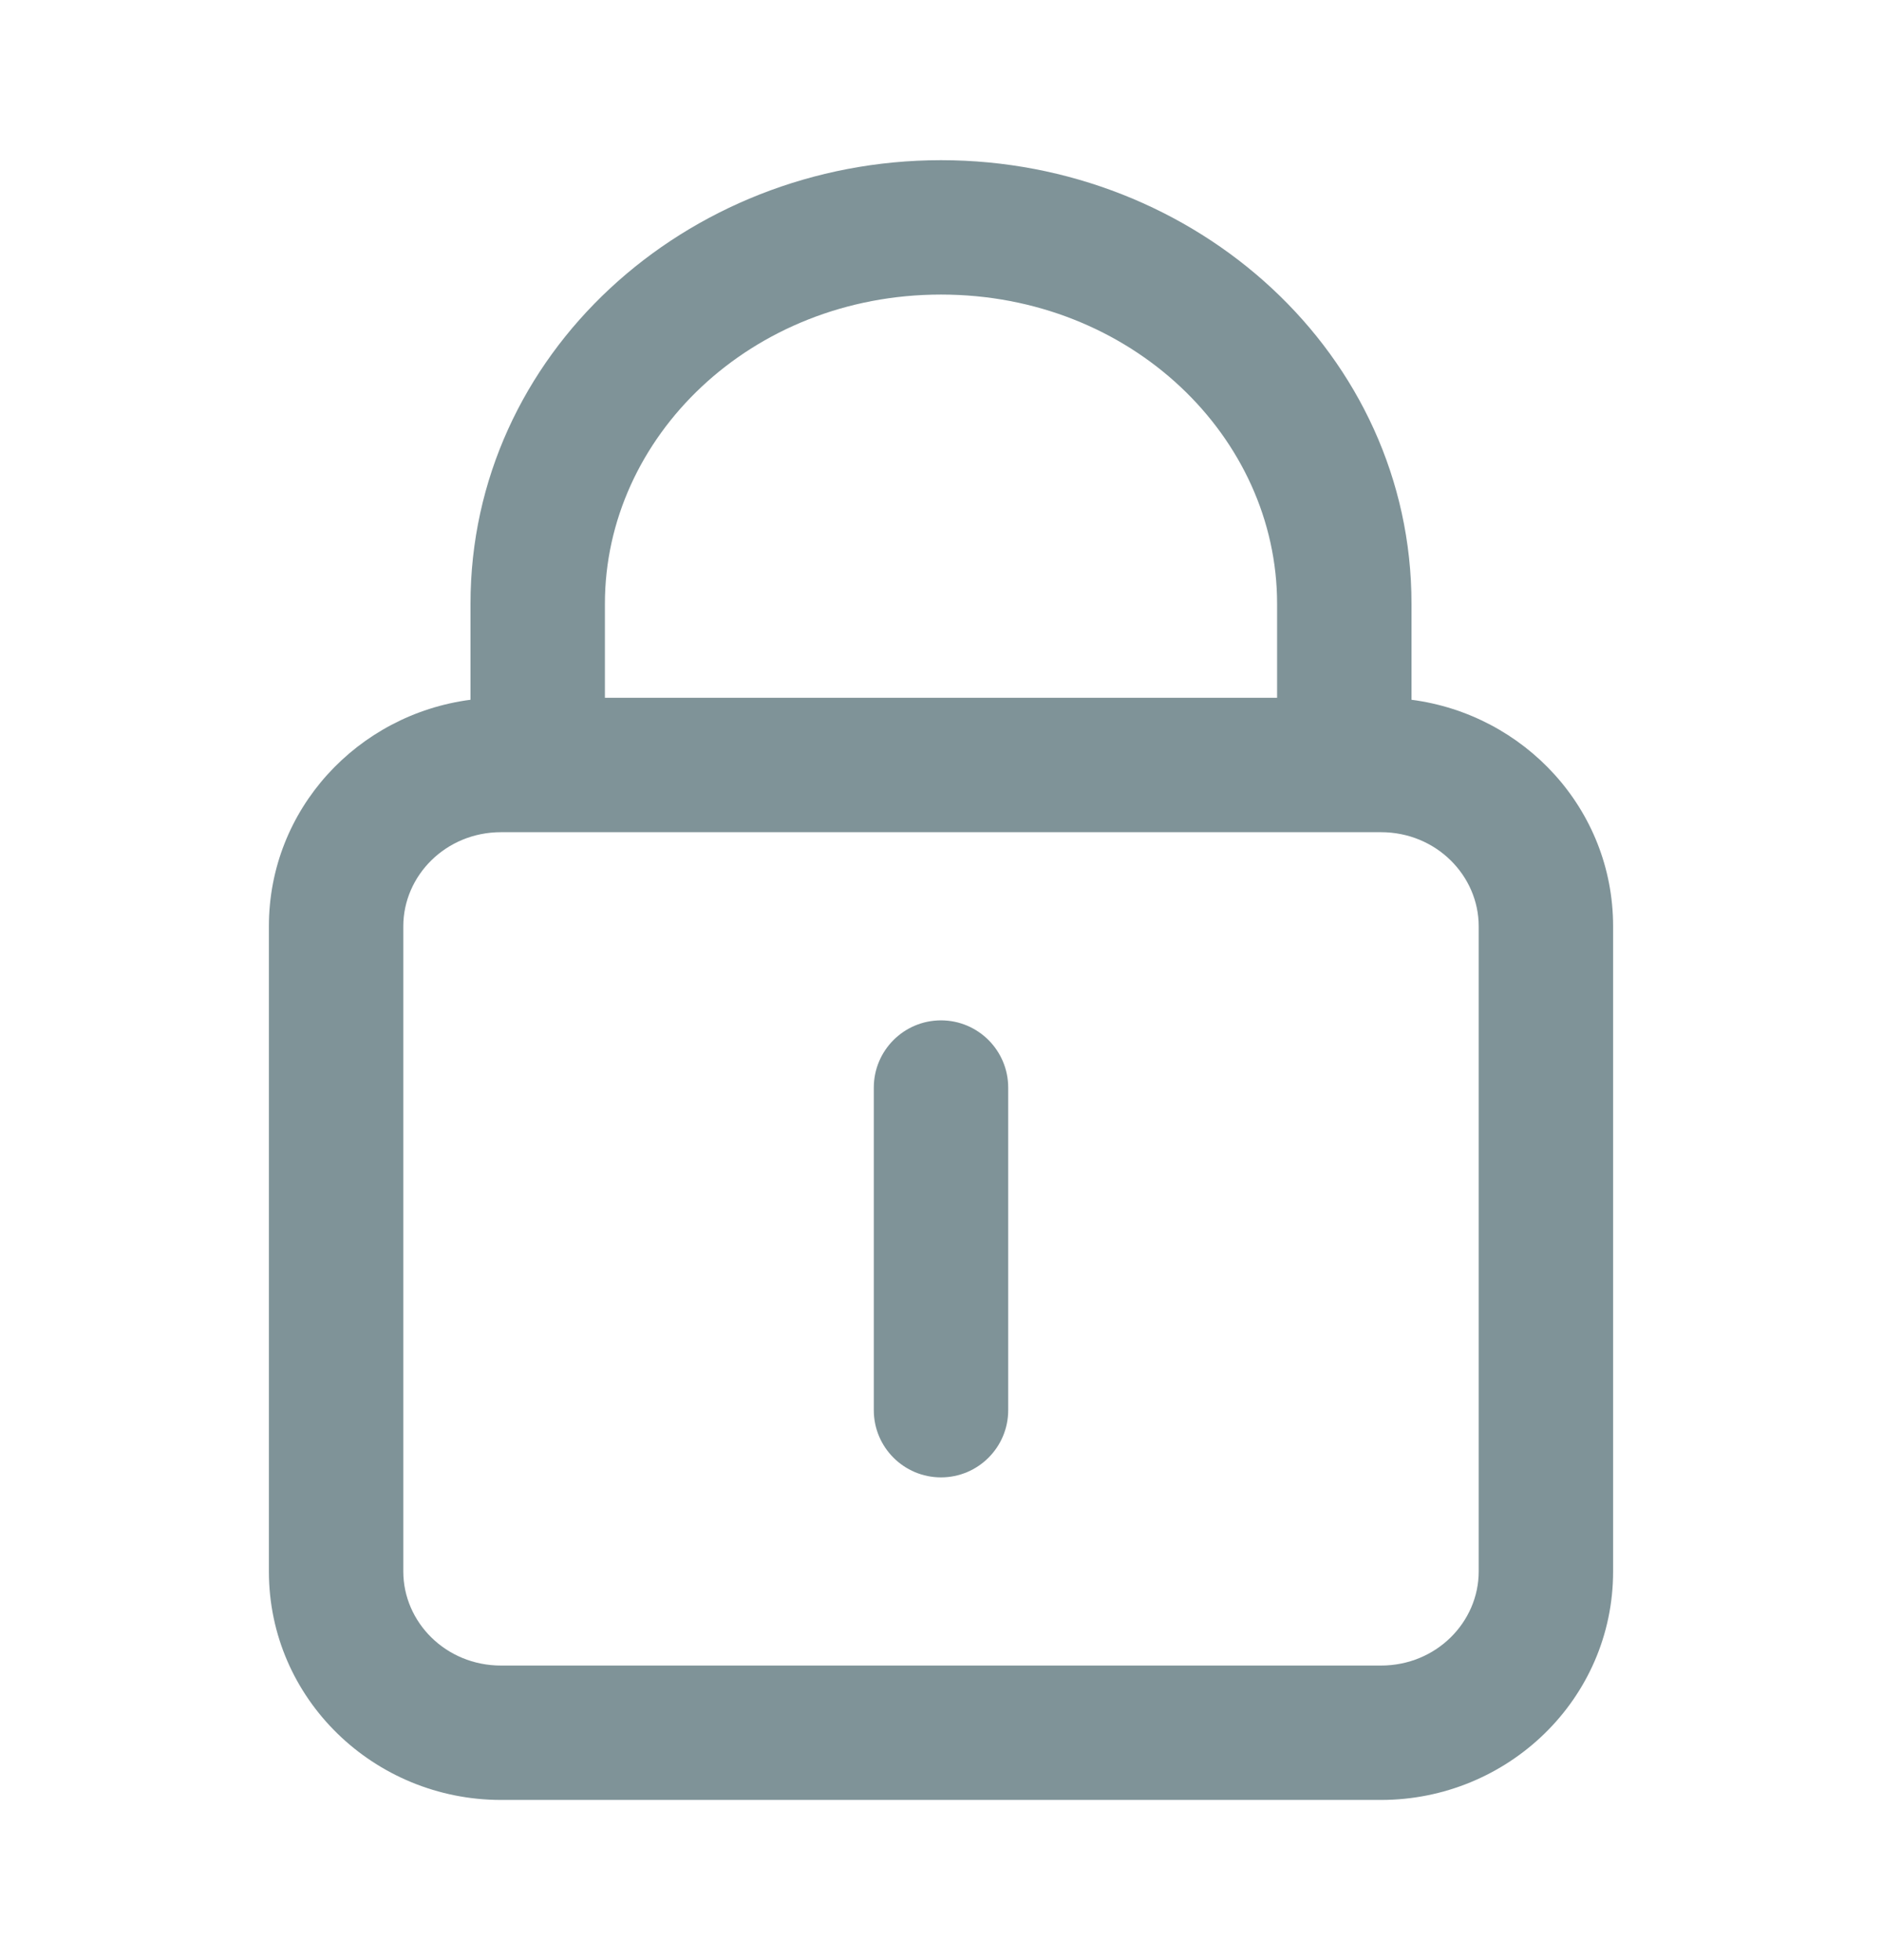 <svg width="24" height="25" viewBox="0 0 24 25" fill="none" xmlns="http://www.w3.org/2000/svg">
<path fill-rule="evenodd" clip-rule="evenodd" d="M12 3.757C9.576 3.757 7.714 5.577 7.714 7.7V8.9H16.286V7.7C16.286 5.577 14.424 3.757 12 3.757ZM6.857 10.614L6.858 10.614H17.142L17.143 10.614L17.144 10.614H17.61C18.317 10.614 18.857 11.17 18.857 11.814V20.043C18.857 20.688 18.317 21.243 17.61 21.243H6.39C5.683 21.243 5.143 20.688 5.143 20.043V11.814C5.143 11.17 5.683 10.614 6.39 10.614H6.856L6.857 10.614ZM18 7.7V8.925C19.438 9.112 20.571 10.32 20.571 11.814V20.043C20.571 21.671 19.227 22.957 17.61 22.957H6.39C4.773 22.957 3.429 21.671 3.429 20.043V11.814C3.429 10.32 4.562 9.112 6 8.925V7.7C6 4.521 8.743 2.043 12 2.043C15.257 2.043 18 4.521 18 7.7ZM12.857 13.872C12.857 13.398 12.473 13.014 12 13.014C11.527 13.014 11.143 13.398 11.143 13.872V17.986C11.143 18.459 11.527 18.843 12 18.843C12.473 18.843 12.857 18.459 12.857 17.986V13.872Z" fill="#7F9398"/>
</svg>
